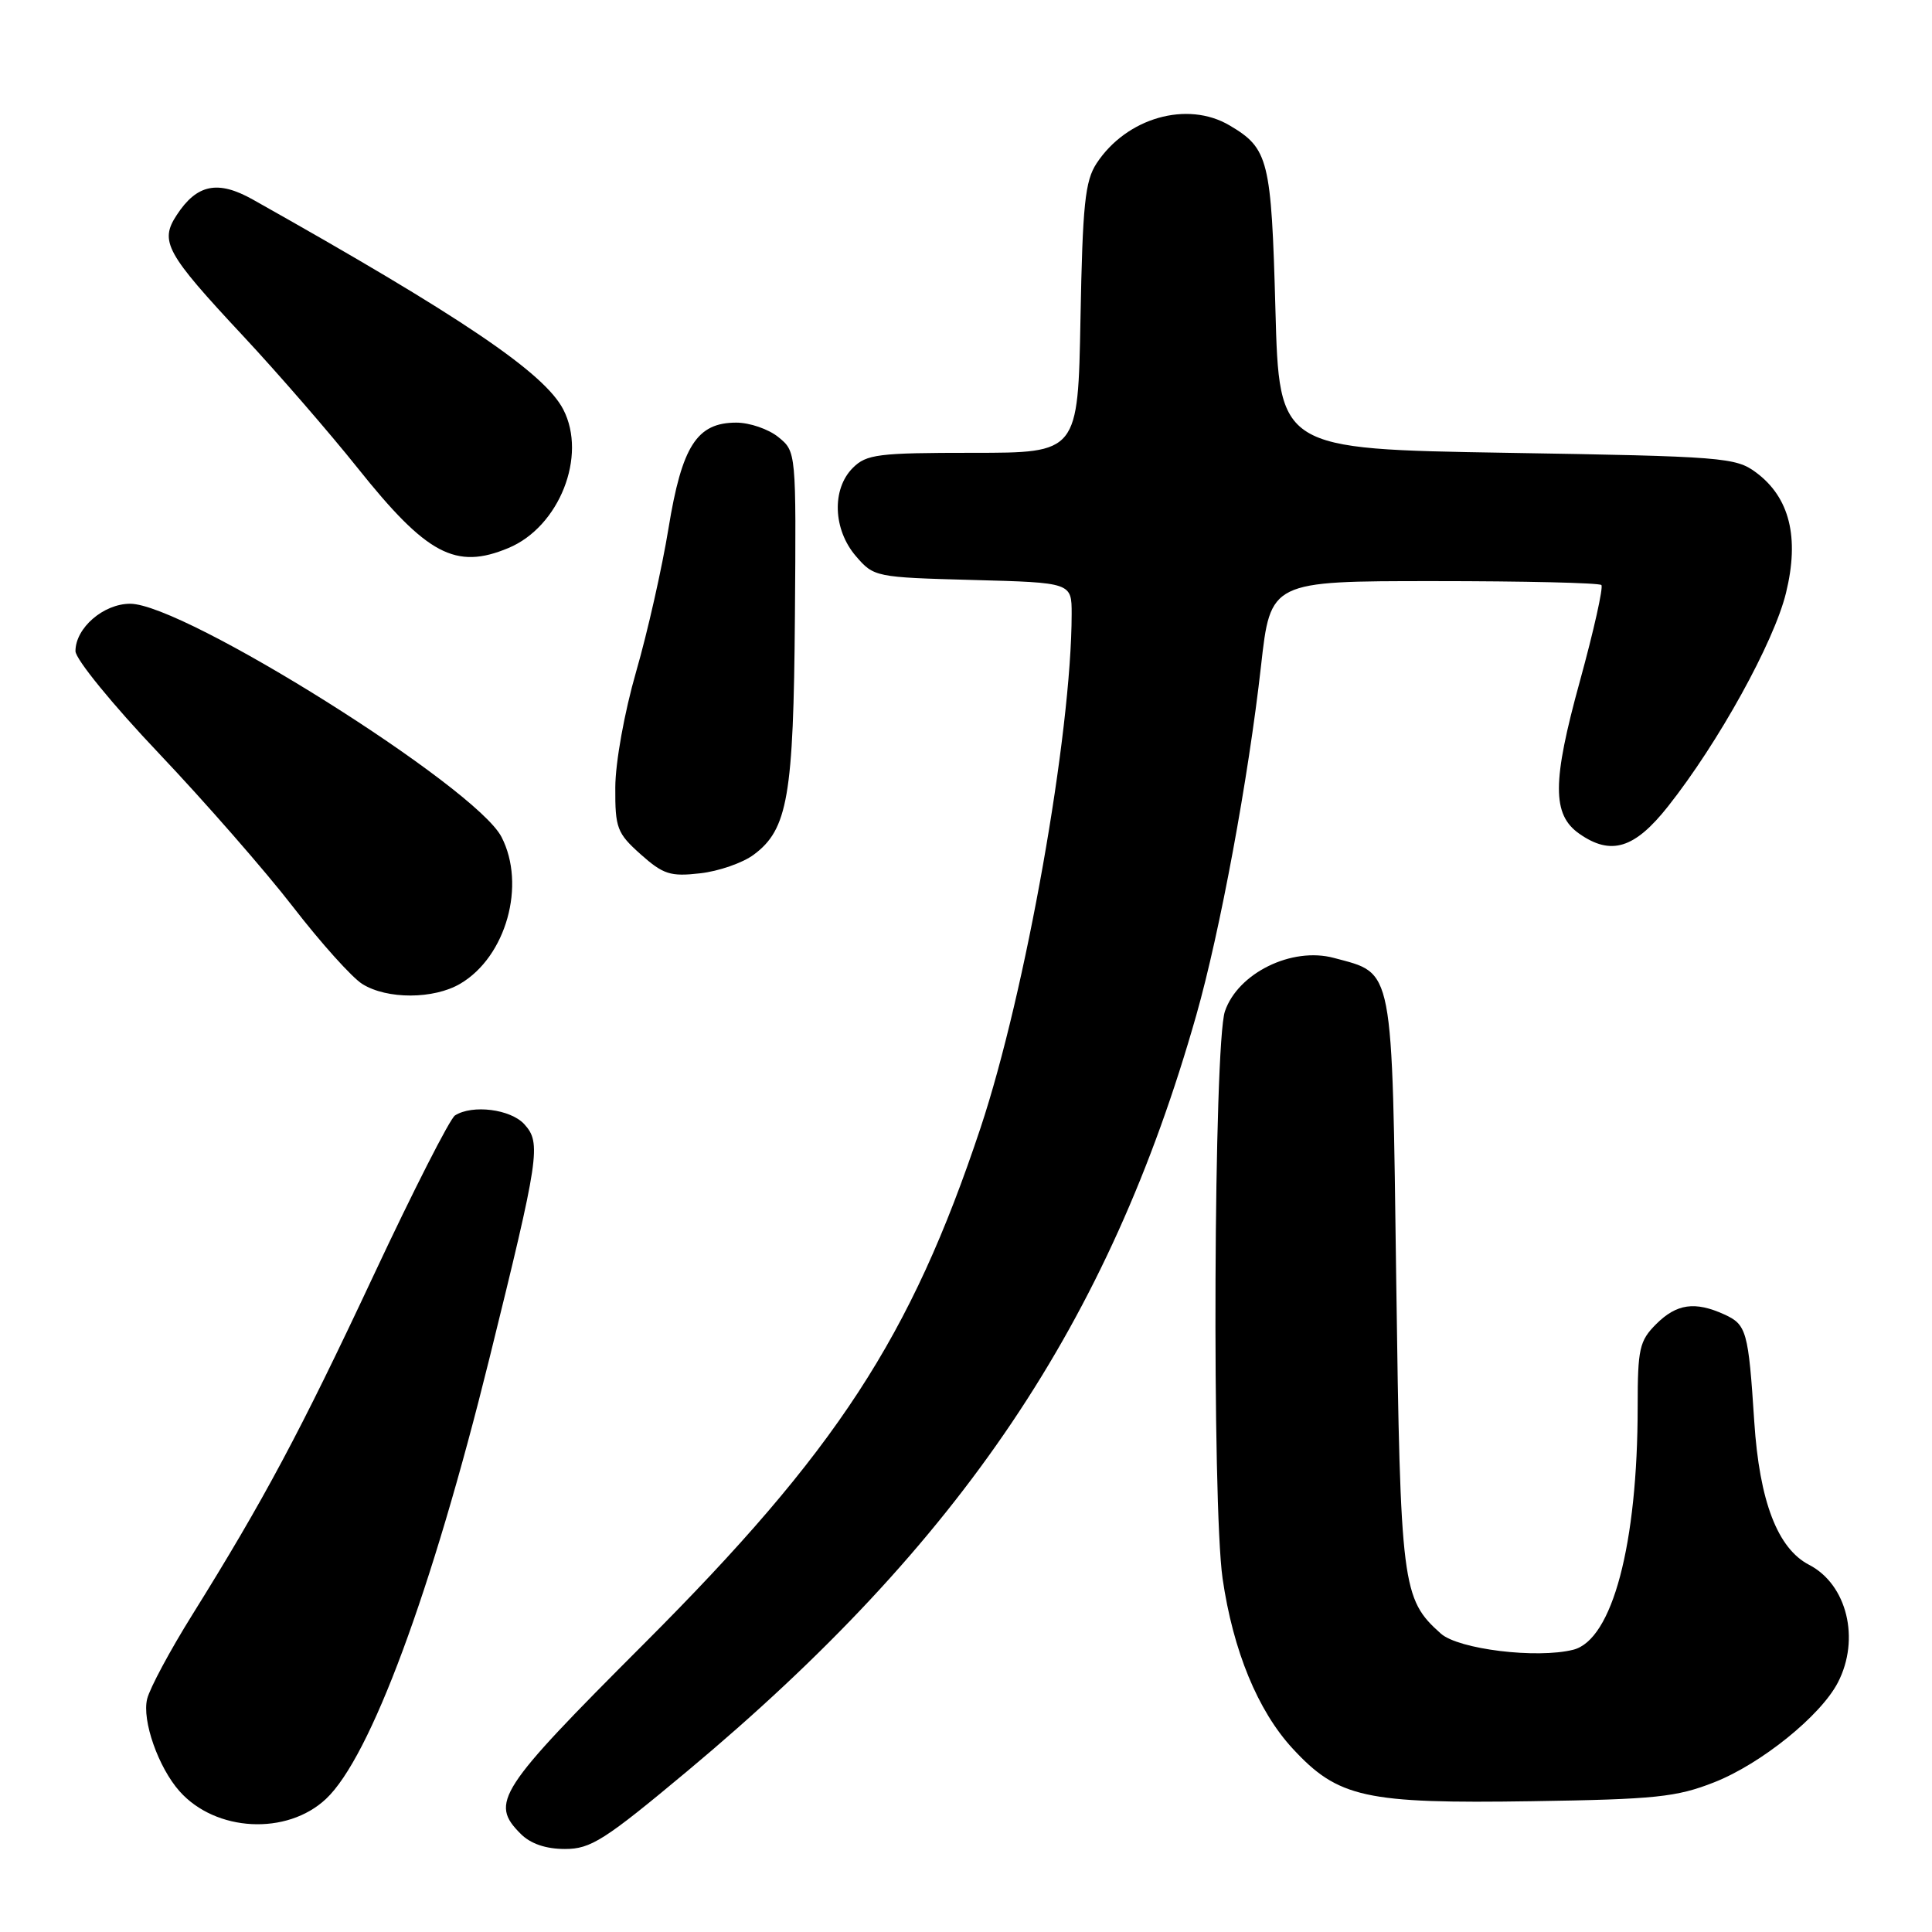 <?xml version="1.0" encoding="UTF-8" standalone="no"?>
<!DOCTYPE svg PUBLIC "-//W3C//DTD SVG 1.1//EN" "http://www.w3.org/Graphics/SVG/1.1/DTD/svg11.dtd" >
<svg xmlns="http://www.w3.org/2000/svg" xmlns:xlink="http://www.w3.org/1999/xlink" version="1.1" viewBox="0 0 256 256">
 <g >
 <path fill="currentColor"
d=" M 91.11 234.65 C 127.36 204.37 146.94 175.28 158.52 134.50 C 161.67 123.41 165.41 103.21 167.09 88.25 C 168.35 77.00 168.35 77.00 190.01 77.00 C 201.92 77.00 211.90 77.23 212.19 77.52 C 212.47 77.80 211.19 83.54 209.34 90.27 C 205.66 103.61 205.65 107.94 209.26 110.47 C 213.47 113.42 216.60 112.45 221.03 106.84 C 227.70 98.41 235.06 85.09 236.65 78.58 C 238.46 71.21 237.14 65.91 232.68 62.60 C 230.00 60.61 228.33 60.47 199.68 60.00 C 169.50 59.50 169.50 59.50 169.00 41.00 C 168.46 21.15 168.10 19.67 162.93 16.62 C 157.32 13.30 149.27 15.60 145.30 21.65 C 143.77 23.99 143.45 27.10 143.17 42.20 C 142.84 60.00 142.84 60.00 128.92 60.00 C 116.33 60.00 114.81 60.19 113.00 62.00 C 110.19 64.81 110.38 70.17 113.41 73.69 C 115.79 76.46 116.00 76.50 128.91 76.85 C 142.00 77.20 142.00 77.20 142.00 81.35 C 141.99 97.17 135.91 131.49 129.91 149.50 C 120.68 177.21 110.84 192.29 85.32 217.82 C 65.95 237.20 64.87 238.87 69.00 243.00 C 70.31 244.31 72.33 245.00 74.86 245.00 C 78.29 245.00 80.09 243.85 91.11 234.65 Z  M 43.20 238.36 C 49.08 232.84 57.20 210.93 64.85 180.00 C 71.48 153.16 71.73 151.46 69.48 148.97 C 67.66 146.97 62.61 146.33 60.29 147.80 C 59.62 148.23 54.76 157.77 49.50 169.00 C 39.77 189.76 34.96 198.76 25.46 214.00 C 22.54 218.68 19.86 223.67 19.50 225.11 C 18.79 227.96 20.98 234.19 23.79 237.35 C 28.58 242.74 38.02 243.23 43.20 238.36 Z  M 227.15 236.16 C 233.37 233.71 241.25 227.34 243.53 222.94 C 246.51 217.18 244.74 209.95 239.72 207.35 C 235.54 205.19 233.14 198.94 232.45 188.39 C 231.67 176.35 231.43 175.52 228.48 174.17 C 224.59 172.40 222.16 172.75 219.45 175.45 C 217.23 177.67 217.00 178.72 217.00 186.38 C 217.00 204.63 213.64 217.30 208.46 218.60 C 203.63 219.81 193.26 218.54 190.92 216.46 C 185.77 211.87 185.56 210.20 185.01 169.85 C 184.44 127.51 184.74 129.08 176.75 126.93 C 171.18 125.43 164.04 128.93 162.31 134.00 C 160.82 138.36 160.58 199.30 162.00 209.17 C 163.39 218.72 166.66 226.68 171.27 231.68 C 177.30 238.22 180.89 239.01 203.00 238.67 C 219.36 238.42 222.15 238.13 227.15 236.16 Z  M 61.00 130.34 C 67.07 126.76 69.73 117.25 66.45 110.90 C 63.02 104.26 24.39 80.00 17.25 80.00 C 13.71 80.00 10.00 83.21 10.00 86.28 C 10.00 87.33 14.93 93.38 21.05 99.82 C 27.12 106.22 35.11 115.36 38.80 120.13 C 42.48 124.90 46.62 129.51 48.00 130.38 C 51.28 132.44 57.48 132.42 61.00 130.34 Z  M 99.86 113.26 C 104.39 109.91 105.15 105.50 105.33 81.67 C 105.50 59.85 105.50 59.84 103.14 57.92 C 101.84 56.86 99.33 56.00 97.56 56.00 C 92.34 56.00 90.36 59.09 88.58 70.00 C 87.73 75.22 85.80 83.78 84.29 89.00 C 82.74 94.38 81.54 101.03 81.53 104.33 C 81.50 109.72 81.76 110.40 84.89 113.20 C 87.88 115.86 88.83 116.17 92.76 115.72 C 95.22 115.45 98.41 114.34 99.86 113.26 Z  M 67.38 72.61 C 74.11 69.80 77.82 60.42 74.64 54.26 C 72.12 49.39 61.17 41.99 33.50 26.44 C 28.87 23.84 26.09 24.40 23.42 28.49 C 21.12 31.99 21.96 33.53 32.20 44.50 C 36.82 49.45 43.65 57.33 47.38 62.00 C 56.56 73.51 60.38 75.54 67.38 72.61 Z "/>
</g>
</svg>